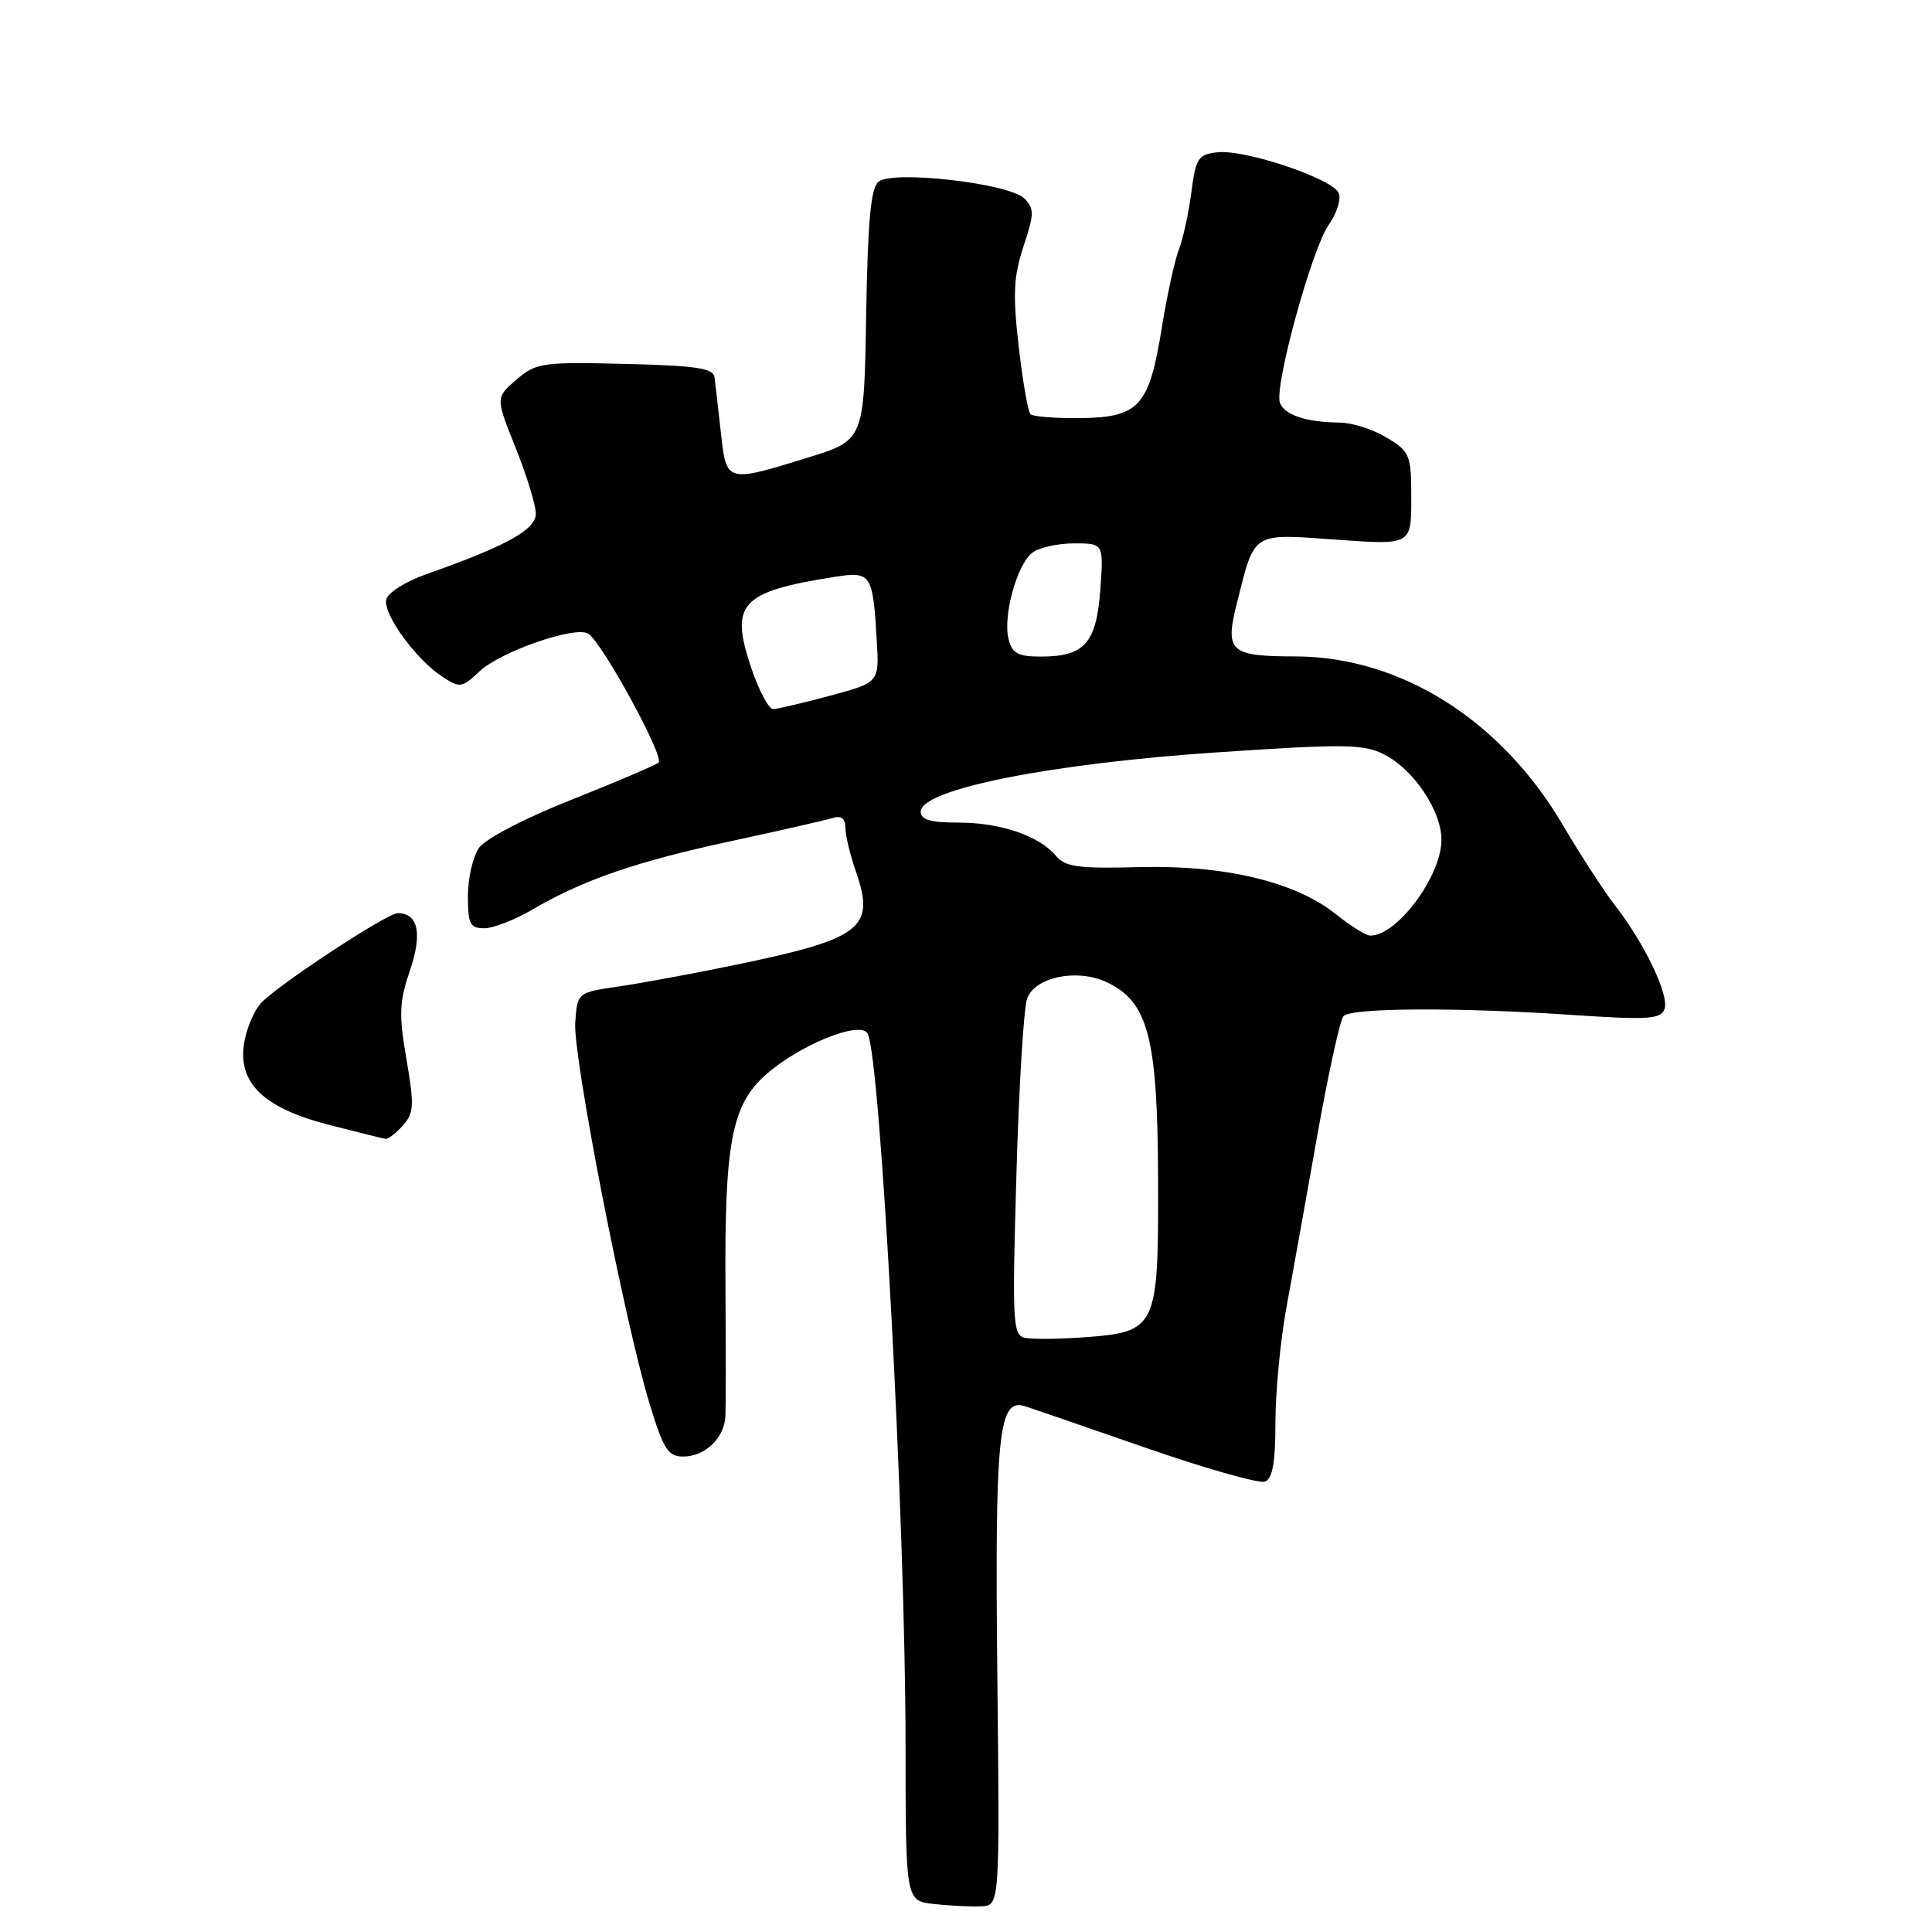 <?xml version="1.0" encoding="UTF-8" standalone="no"?>
<!DOCTYPE svg PUBLIC "-//W3C//DTD SVG 1.1//EN" "http://www.w3.org/Graphics/SVG/1.1/DTD/svg11.dtd" >
<svg xmlns="http://www.w3.org/2000/svg" xmlns:xlink="http://www.w3.org/1999/xlink" version="1.1" viewBox="0 0 256 256">
 <g >
 <path fill="currentColor"
d=" M 132.15 222.00 C 131.82 190.06 132.30 185.23 135.77 186.32 C 136.72 186.62 143.96 189.11 151.87 191.86 C 159.77 194.60 166.86 196.61 167.62 196.32 C 168.62 195.93 169.00 193.78 169.00 188.50 C 169.00 184.50 169.65 177.68 170.44 173.36 C 171.23 169.04 173.08 158.75 174.54 150.50 C 176.01 142.25 177.57 135.11 178.02 134.64 C 179.05 133.53 193.16 133.46 208.23 134.48 C 218.35 135.16 220.04 135.06 220.55 133.73 C 221.23 131.96 217.97 125.09 214.02 120.00 C 212.53 118.08 209.39 113.24 207.04 109.25 C 198.89 95.40 185.58 87.02 171.70 86.98 C 162.91 86.96 162.27 86.38 163.92 79.81 C 166.30 70.38 165.79 70.70 177.09 71.51 C 187.00 72.22 187.00 72.22 187.00 66.09 C 187.00 60.26 186.85 59.88 183.75 57.99 C 181.96 56.90 179.15 56.00 177.50 55.99 C 173.14 55.96 170.22 55.00 169.60 53.39 C 168.80 51.30 173.83 32.93 176.06 29.80 C 177.11 28.32 177.72 26.43 177.40 25.61 C 176.67 23.70 164.97 19.76 161.29 20.18 C 158.76 20.47 158.44 20.96 157.86 25.50 C 157.50 28.25 156.76 31.64 156.22 33.03 C 155.67 34.42 154.65 39.07 153.96 43.35 C 152.27 53.83 150.97 55.29 143.24 55.40 C 139.89 55.44 136.88 55.21 136.54 54.88 C 136.21 54.55 135.51 50.50 134.98 45.89 C 134.19 38.99 134.30 36.64 135.62 32.65 C 137.05 28.34 137.06 27.63 135.73 26.30 C 133.72 24.29 118.28 22.52 116.40 24.08 C 115.38 24.93 114.98 29.34 114.77 41.77 C 114.50 58.34 114.50 58.34 107.00 60.65 C 96.20 63.98 96.25 64.00 95.51 57.25 C 95.16 54.09 94.79 50.83 94.68 50.00 C 94.51 48.78 92.28 48.45 82.83 48.22 C 71.81 47.95 71.04 48.07 68.42 50.31 C 65.66 52.69 65.66 52.69 68.33 59.35 C 69.80 63.02 71.00 66.94 71.00 68.07 C 71.00 70.19 67.09 72.35 56.50 76.08 C 53.68 77.07 51.36 78.55 51.17 79.47 C 50.77 81.41 55.13 87.38 58.60 89.66 C 60.94 91.19 61.21 91.16 63.56 88.94 C 66.36 86.32 76.22 82.90 77.94 83.96 C 79.78 85.10 88.09 100.32 87.26 101.04 C 86.84 101.40 81.65 103.62 75.72 105.97 C 69.53 108.42 64.32 111.14 63.47 112.34 C 62.66 113.50 62.00 116.37 62.00 118.72 C 62.00 122.44 62.28 123.00 64.16 123.00 C 65.35 123.00 68.21 121.89 70.52 120.54 C 77.26 116.59 84.33 114.15 96.81 111.47 C 103.24 110.08 109.29 108.71 110.25 108.41 C 111.47 108.03 112.00 108.41 112.02 109.68 C 112.02 110.68 112.64 113.25 113.38 115.39 C 116.03 122.98 114.28 124.36 97.50 127.84 C 92.00 128.98 85.03 130.27 82.00 130.71 C 76.50 131.51 76.50 131.51 76.22 135.50 C 75.91 139.98 82.74 175.03 86.05 185.93 C 87.91 192.05 88.51 193.00 90.53 193.00 C 93.41 193.00 95.96 190.57 96.12 187.68 C 96.18 186.48 96.18 178.90 96.13 170.83 C 95.99 151.43 96.93 146.42 101.50 142.38 C 105.94 138.46 113.91 135.23 114.95 136.92 C 116.65 139.67 119.99 202.08 119.99 231.19 C 120.00 251.88 120.00 251.88 123.75 252.29 C 125.81 252.52 128.62 252.66 129.99 252.60 C 132.48 252.50 132.48 252.50 132.15 222.00 Z  M 53.37 149.15 C 54.85 147.50 54.91 146.51 53.86 140.36 C 52.83 134.40 52.90 132.75 54.33 128.56 C 55.99 123.68 55.41 121.00 52.69 121.00 C 51.27 121.00 36.65 130.62 34.56 132.94 C 33.65 133.93 32.66 136.30 32.35 138.20 C 31.49 143.51 34.91 146.81 43.56 149.04 C 47.38 150.02 50.77 150.86 51.10 150.91 C 51.42 150.96 52.44 150.17 53.37 149.15 Z  M 135.78 177.26 C 134.20 176.90 134.11 175.19 134.68 155.68 C 135.01 144.03 135.65 133.51 136.10 132.30 C 137.16 129.44 142.76 128.30 146.66 130.15 C 152.16 132.76 153.39 137.48 153.45 156.21 C 153.51 176.11 153.33 176.49 143.50 177.21 C 140.20 177.45 136.73 177.47 135.78 177.26 Z  M 177.00 121.13 C 171.65 116.84 162.28 114.60 150.93 114.90 C 142.89 115.11 141.14 114.87 139.93 113.42 C 137.73 110.76 132.59 109.00 127.03 109.00 C 123.30 109.00 122.00 108.63 122.00 107.55 C 122.00 104.59 139.08 101.18 161.41 99.68 C 178.15 98.56 180.68 98.59 183.39 99.96 C 187.30 101.92 191.00 107.43 191.00 111.28 C 191.00 116.11 185.05 124.08 181.53 123.97 C 180.96 123.95 178.93 122.67 177.00 121.13 Z  M 99.59 88.64 C 96.65 79.97 98.06 78.41 110.65 76.43 C 115.43 75.68 115.67 76.04 116.18 84.96 C 116.50 90.43 116.50 90.43 110.00 92.18 C 106.42 93.14 103.03 93.94 102.46 93.96 C 101.88 93.98 100.60 91.59 99.59 88.64 Z  M 133.64 84.69 C 132.87 81.64 134.74 74.83 136.77 73.25 C 137.66 72.56 140.15 72.00 142.31 72.00 C 146.24 72.00 146.24 72.00 145.80 78.13 C 145.28 85.22 143.70 87.00 137.92 87.00 C 134.88 87.00 134.11 86.58 133.64 84.69 Z "/>
</g>
</svg>